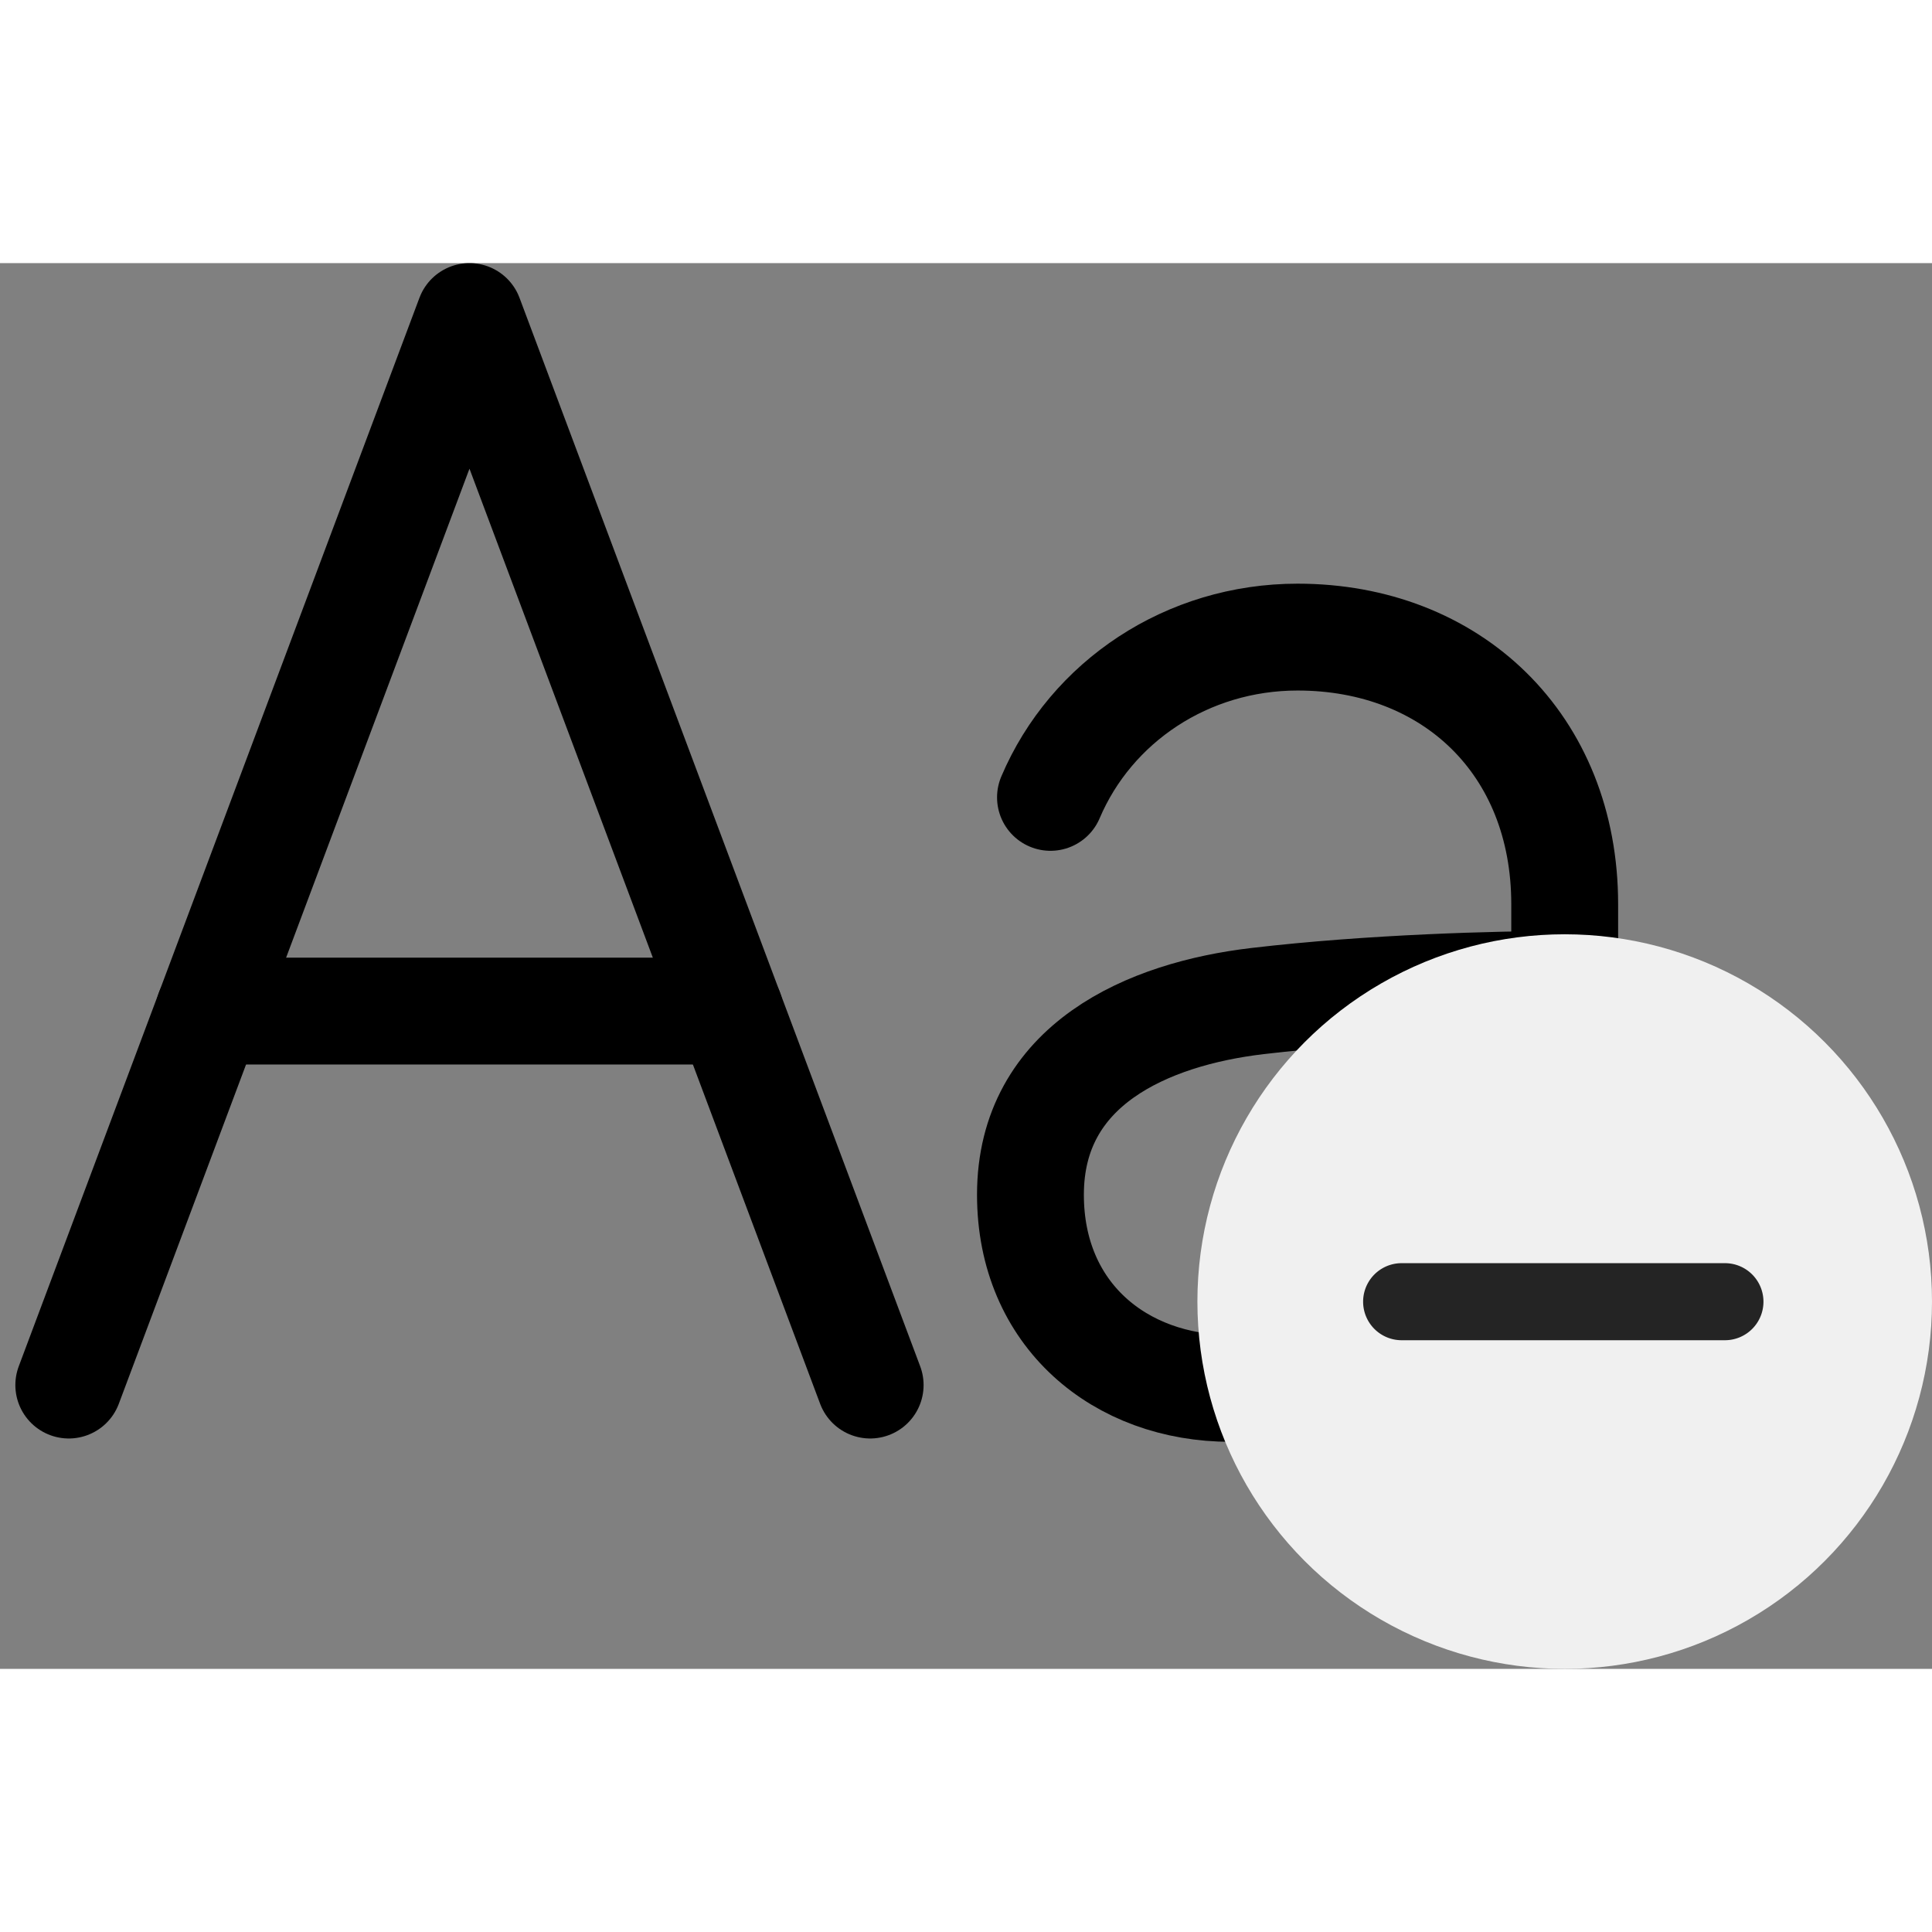 <svg xmlns="http://www.w3.org/2000/svg" width="62" height="62" viewBox="0 0 578.599 421">
  <rect x="0" y="0" width="578.599" height="421" fill="#808080" stroke="none"/>
  <g id="contrasto-diminuisci-font" transform="translate(-11.401 -79.5)">
    <path id="Path_1" data-name="Path 1" d="M32,415.5l120-320,120,320" fill="none" stroke="#000" stroke-linecap="round" stroke-linejoin="round" stroke-width="32"/>
    <line id="Line_1" data-name="Line 1" x1="156" transform="translate(74 303.5)" fill="none" stroke="#000" stroke-linecap="round" stroke-linejoin="round" stroke-width="32"/>
    <path id="Path_2" data-name="Path 2" d="M326,239.5c12.19-28.69,41-48,74-48h0c46,0,80,32,80,80v144" fill="none" stroke="#000" stroke-linecap="round" stroke-linejoin="round" stroke-width="32"/>
    <path id="Path_3" data-name="Path 3" d="M320,358.5c0,36,26.86,58,60,58,54,0,100-27,100-106v-15c-20,0-58,1-92,5C355.23,304.36,320,319.5,320,358.5Z" fill="none" stroke="#000" stroke-linecap="round" stroke-linejoin="round" stroke-width="32"/>
    <circle id="Ellipse_1" data-name="Ellipse 1" cx="110" cy="110" r="110" transform="translate(370 280.5)" fill="#f0f0f0"/>
    <path id="Union_23" data-name="Union 23" d="M13455,21385.012a11.539,11.539,0,0,1,11.539,11.539v96.924a11.539,11.539,0,0,1-23.077,0v-96.924A11.539,11.539,0,0,1,13455,21385.012Z" transform="translate(21924.537 -13064.465) rotate(90)" fill="#242424"/>
  </g>
</svg>
